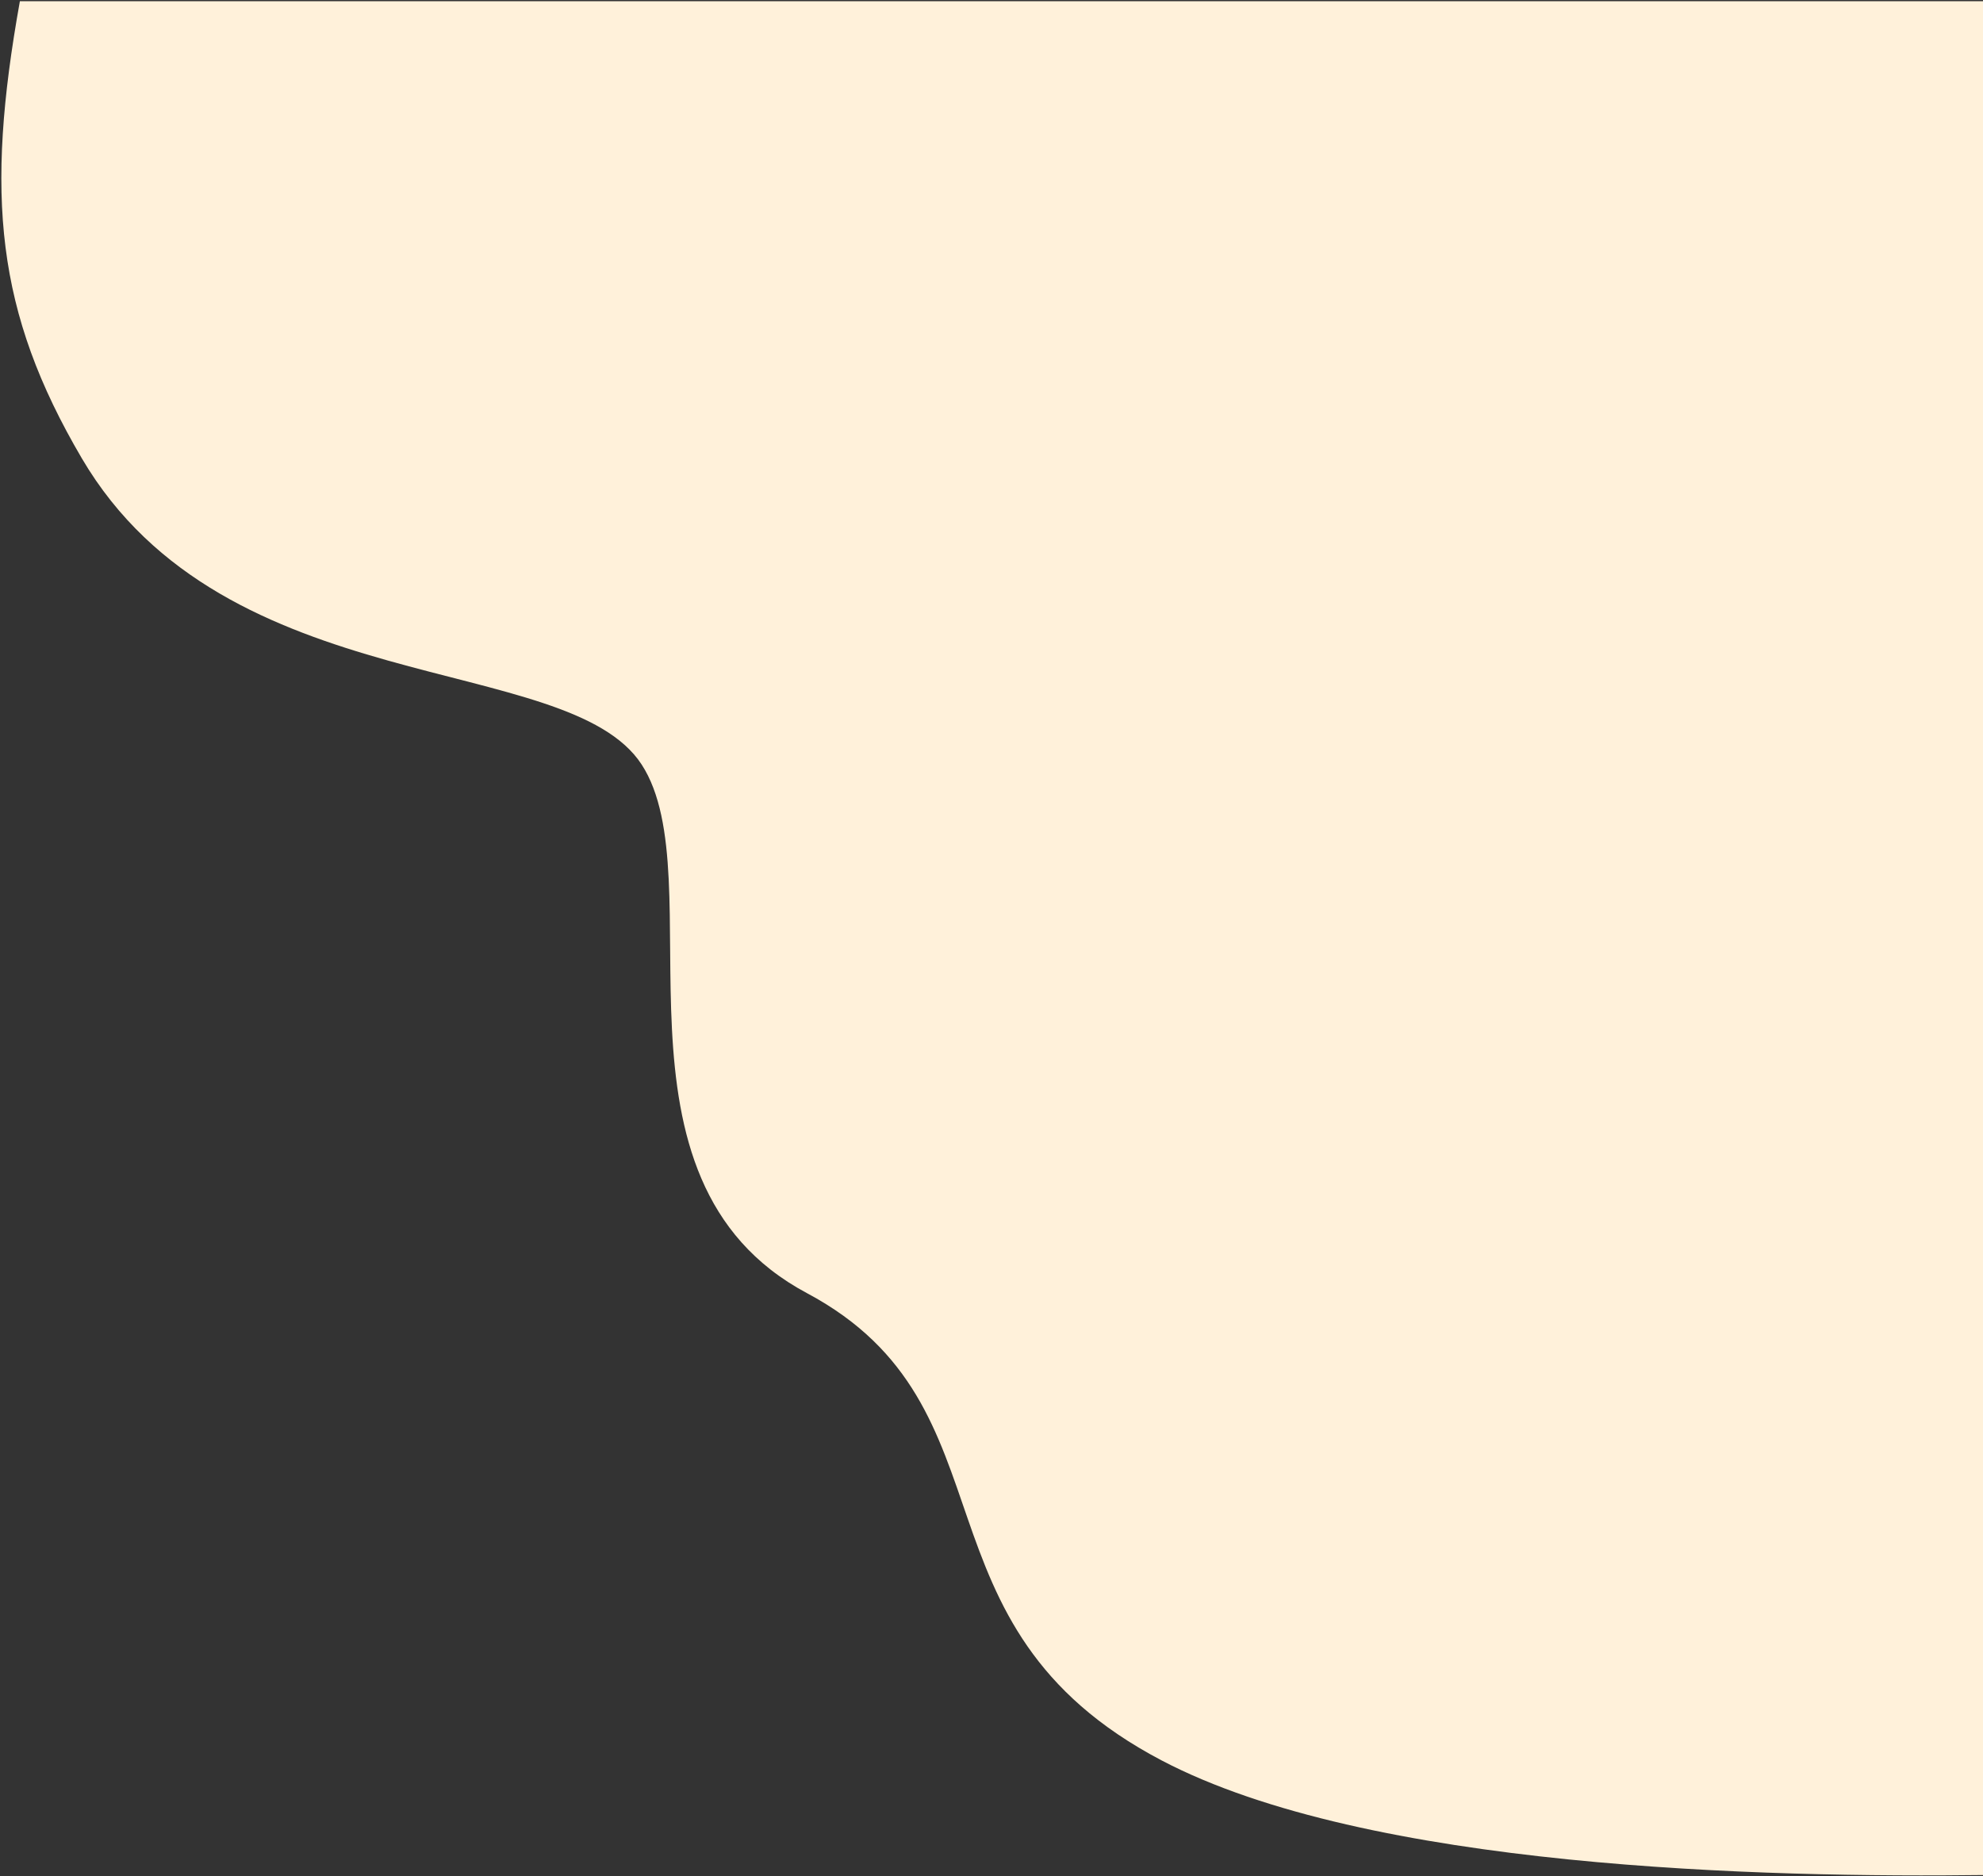 <svg width="798" height="755" viewBox="0 0 798 755" fill="none" xmlns="http://www.w3.org/2000/svg">
<rect x="0" y="0" width="798" height="755" fill="#333333" stroke="none"/>
<path d="M32.908 184.399C-1.678 125.5 -6 78.5 8.001 0.5L799.999 0.5V78.5V754.5C709.798 755.647 550.495 751.979 467.48 708.407C363.71 653.942 410.722 566.225 324.725 520.36C238.728 474.495 288.033 353.526 258.22 307.661C228.408 261.796 90.813 283.008 32.908 184.399Z" fill="#FFF1DA"/>
</svg>
